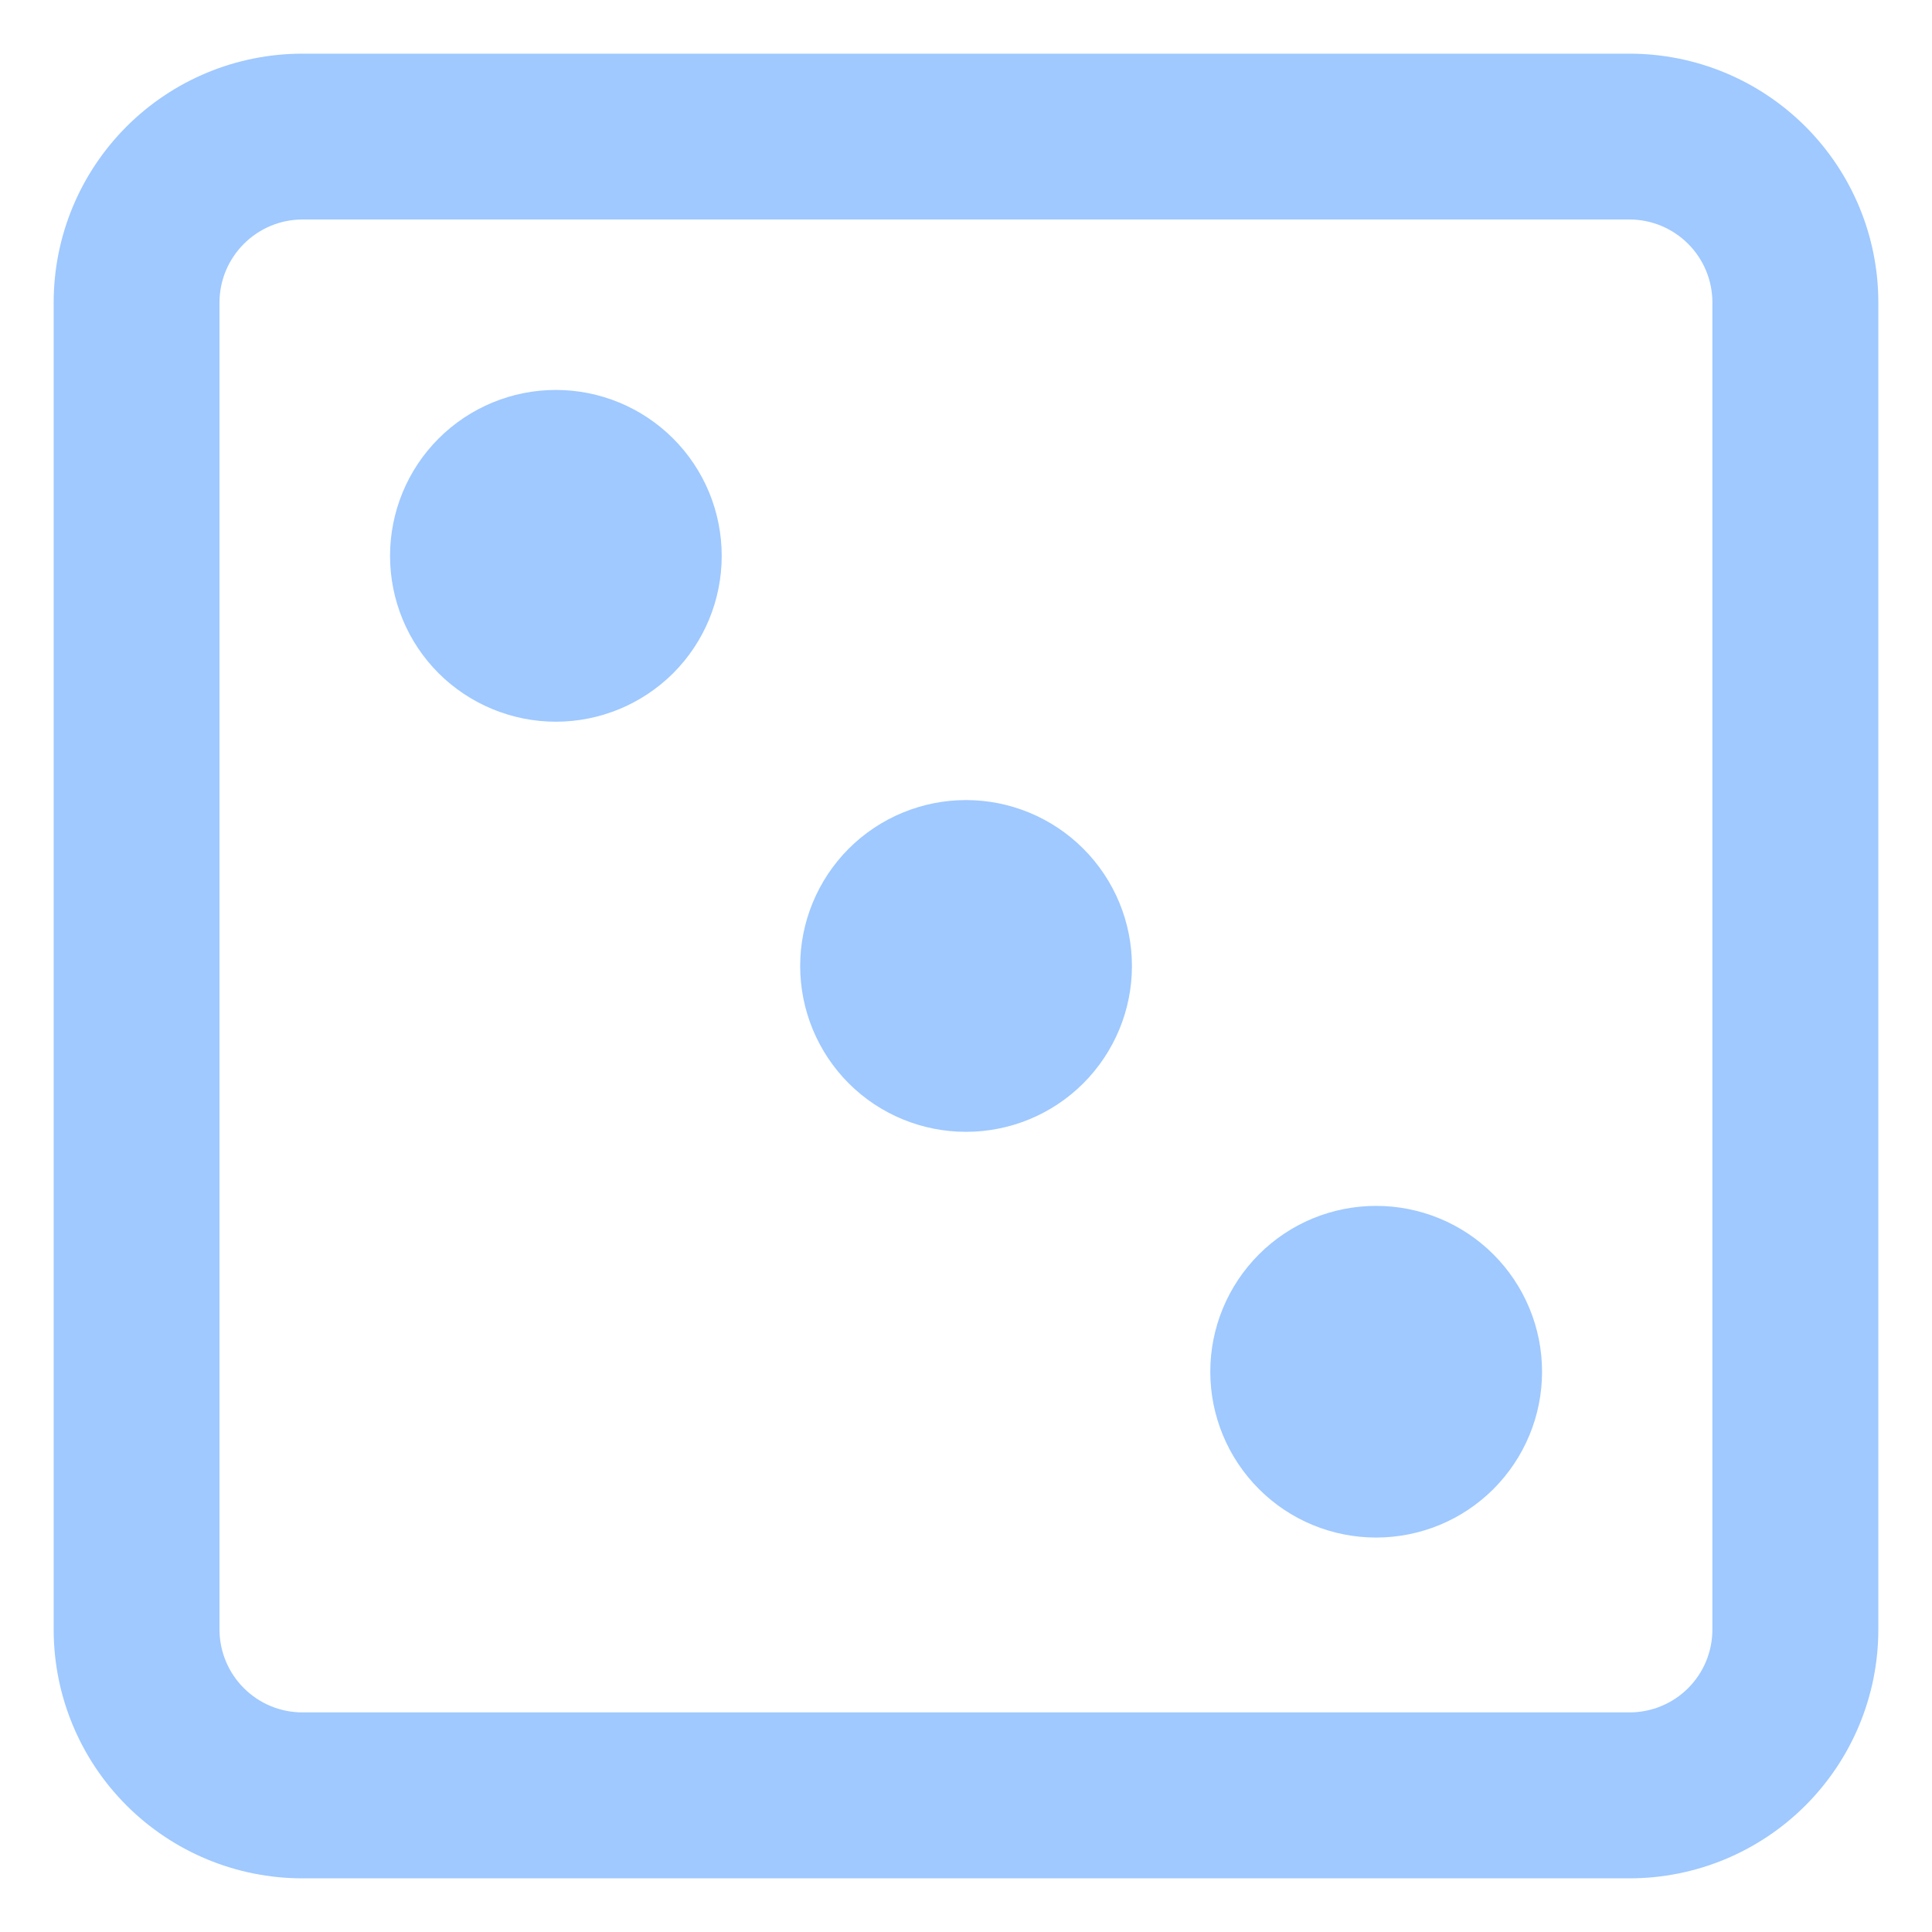 <svg width="18" height="18" viewBox="0 0 18 18" fill="none" xmlns="http://www.w3.org/2000/svg">
<path d="M7.455 9C7.455 8.59 7.618 8.197 7.907 7.907C8.197 7.617 8.59 7.454 9 7.454C9.41 7.454 9.803 7.617 10.093 7.907C10.383 8.197 10.546 8.59 10.546 9C10.546 9.41 10.383 9.803 10.093 10.093C9.803 10.383 9.41 10.545 9 10.545C8.59 10.545 8.197 10.383 7.907 10.093C7.618 9.803 7.455 9.41 7.455 9ZM12.821 11.235C12.411 11.235 12.018 11.397 11.729 11.687C11.439 11.977 11.276 12.37 11.276 12.78C11.276 13.19 11.439 13.583 11.729 13.873C12.018 14.163 12.411 14.325 12.821 14.325C13.231 14.325 13.624 14.163 13.914 13.873C14.204 13.583 14.367 13.19 14.367 12.78C14.367 12.37 14.204 11.977 13.914 11.687C13.624 11.397 13.231 11.235 12.821 11.235ZM3.634 5.179C3.634 4.769 3.796 4.376 4.086 4.086C4.376 3.796 4.769 3.633 5.179 3.633C5.589 3.633 5.982 3.796 6.272 4.086C6.562 4.376 6.724 4.769 6.724 5.179C6.724 5.589 6.562 5.982 6.272 6.272C5.982 6.561 5.589 6.724 5.179 6.724C4.769 6.724 4.376 6.561 4.086 6.272C3.796 5.982 3.634 5.589 3.634 5.179Z" fill="#9FC9FF"/>
<path fill-rule="evenodd" clip-rule="evenodd" d="M0.5 2.818C0.5 2.203 0.744 1.614 1.179 1.179C1.614 0.744 2.203 0.5 2.818 0.5H15.182C15.797 0.5 16.386 0.744 16.821 1.179C17.256 1.614 17.5 2.203 17.5 2.818V15.182C17.5 15.797 17.256 16.386 16.821 16.821C16.386 17.256 15.797 17.5 15.182 17.5H2.818C2.203 17.5 1.614 17.256 1.179 16.821C0.744 16.386 0.5 15.797 0.5 15.182V2.818ZM2.818 2.045H15.182C15.387 2.045 15.583 2.127 15.728 2.272C15.873 2.417 15.954 2.613 15.954 2.818V15.182C15.954 15.387 15.873 15.583 15.728 15.728C15.583 15.873 15.387 15.954 15.182 15.954H2.818C2.613 15.954 2.417 15.873 2.272 15.728C2.127 15.583 2.045 15.387 2.045 15.182V2.818C2.045 2.613 2.127 2.417 2.272 2.272C2.417 2.127 2.613 2.045 2.818 2.045Z" fill="#9FC9FF"/>
</svg>
